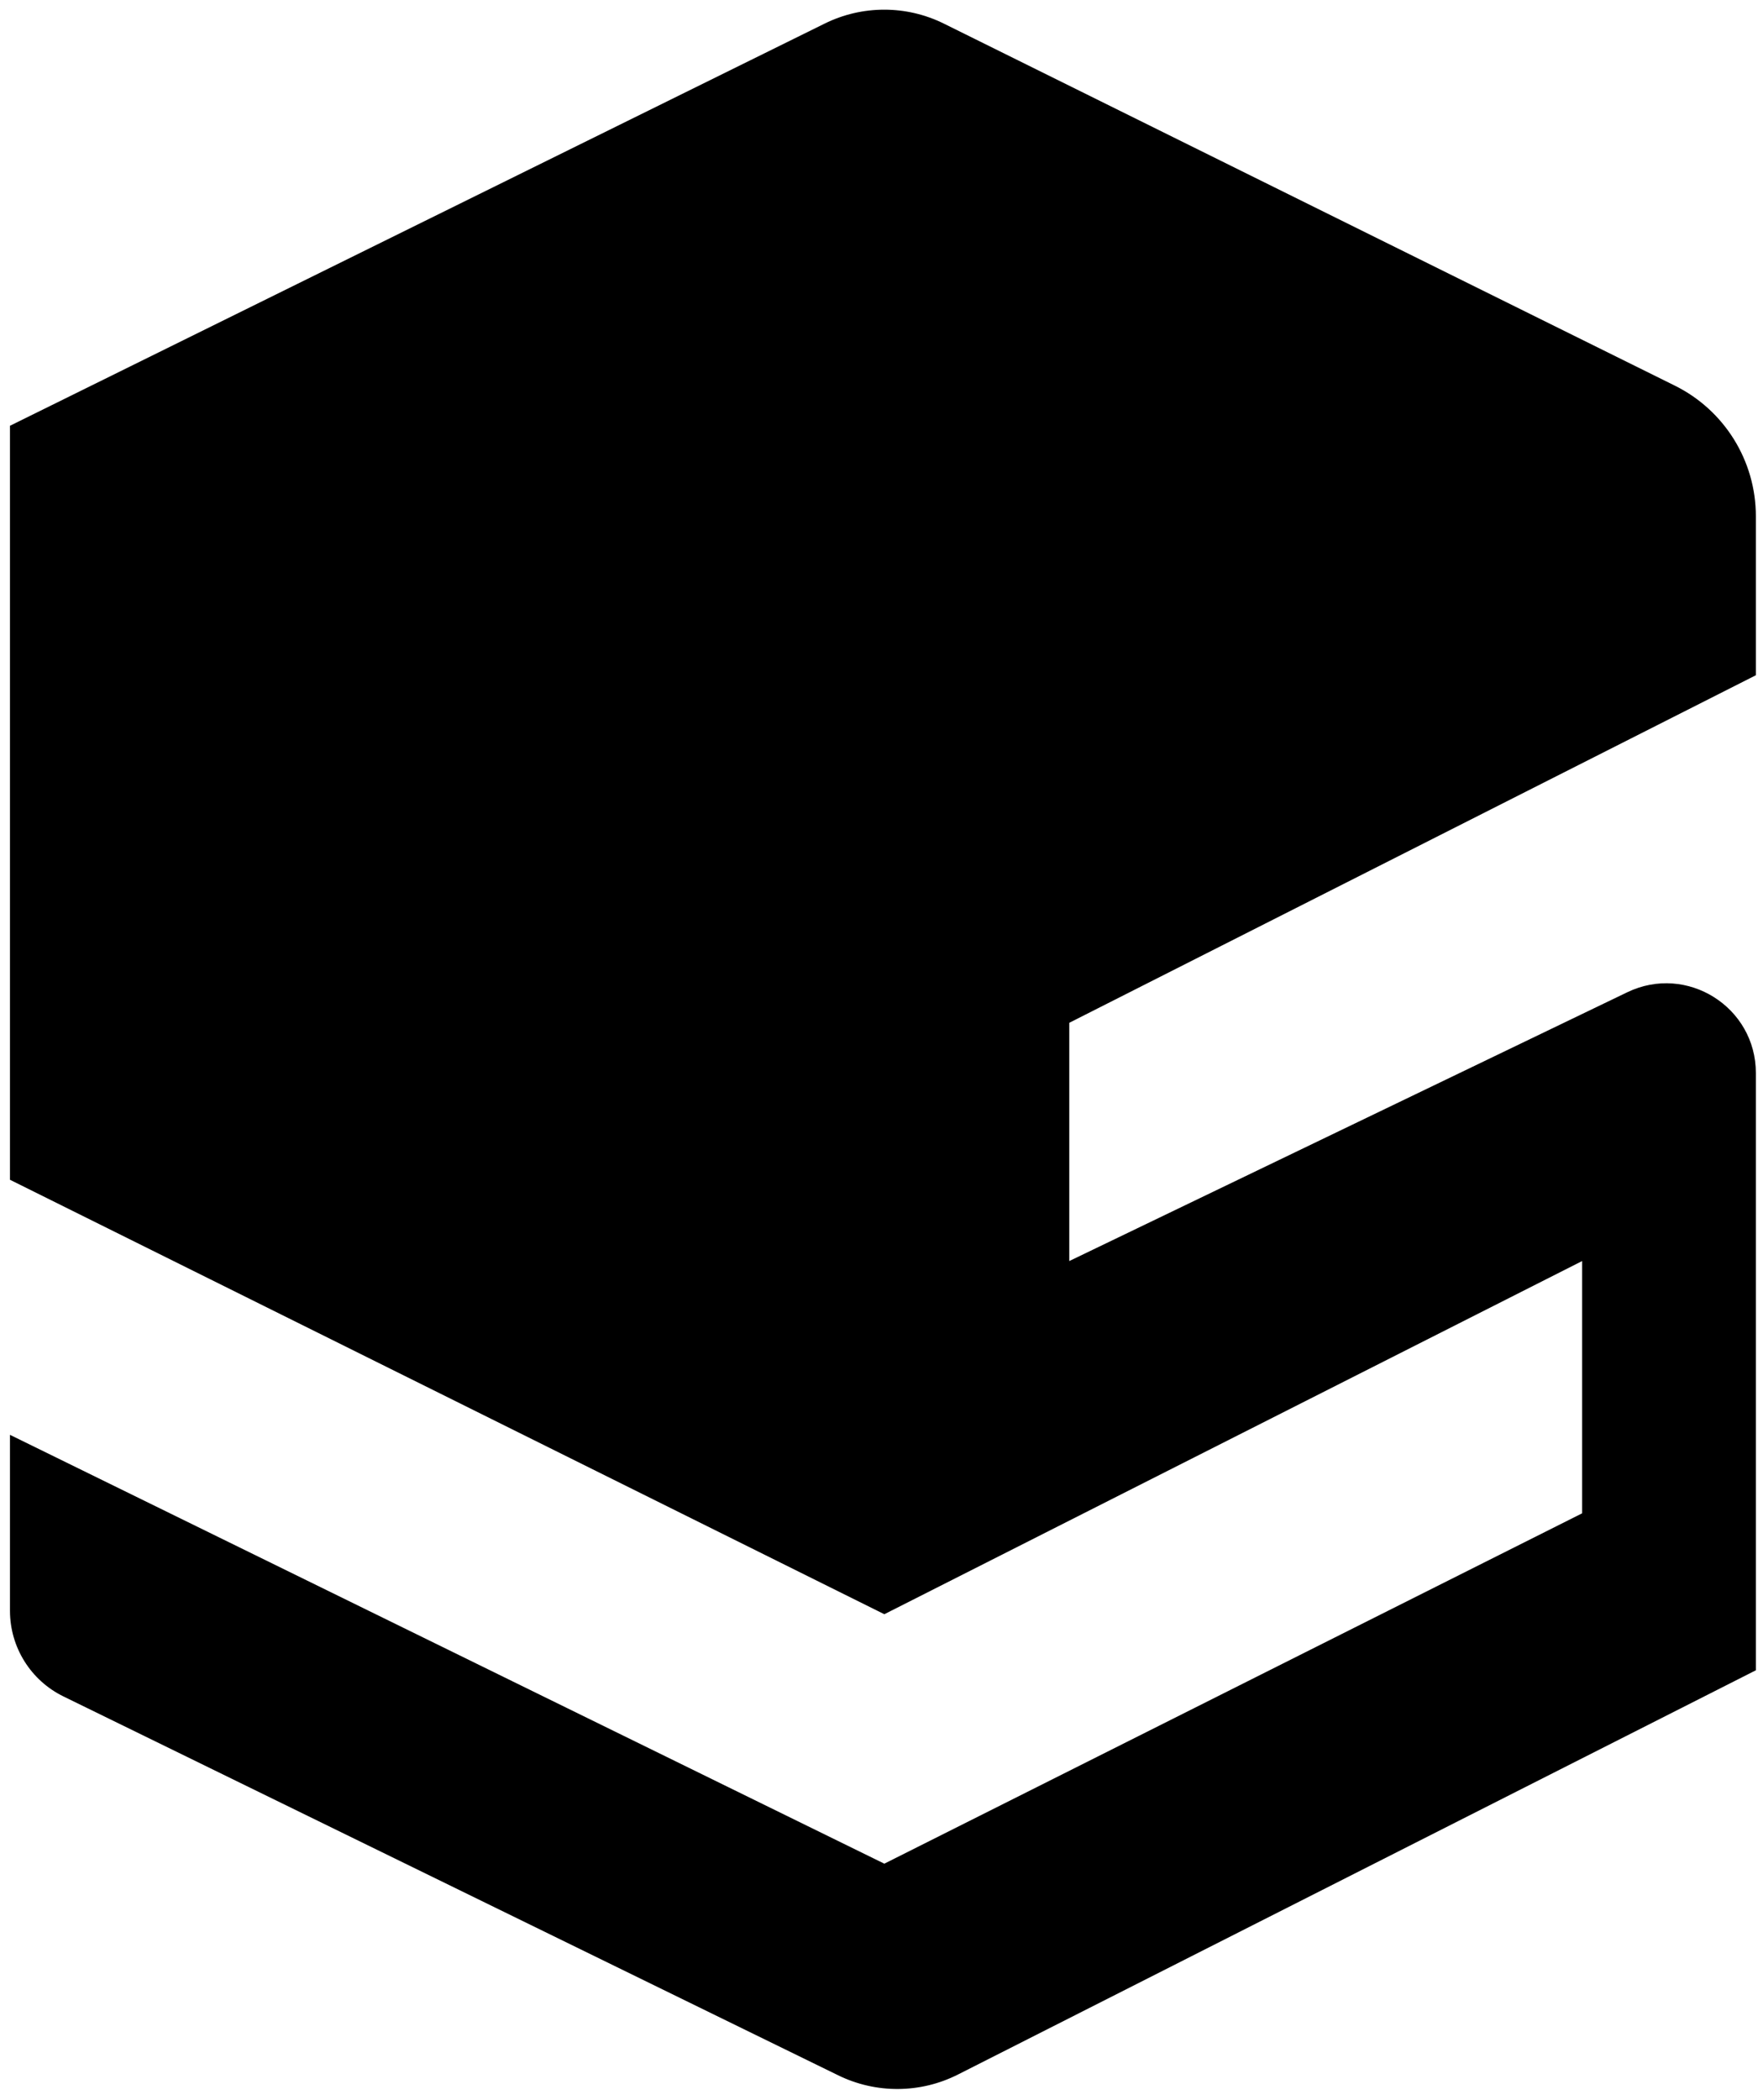 <svg width="131" height="156" viewBox="0 0 131 156" fill="none" xmlns="http://www.w3.org/2000/svg">
<path d="M124.447 28.646L70.138 1.756C67.347 0.374 64.072 0.372 61.279 1.751L0.741 31.628V87.637L65.71 119.91L117.56 93.675V112.414L65.71 138.44L0.741 106.584V119.655C0.741 122.359 2.282 124.827 4.711 126.015L62.282 154.161C65.097 155.538 68.394 155.515 71.189 154.099L130.47 124.074V79.71C130.47 74.8 125.34 71.577 120.915 73.708L79.453 93.675V75.977L130.47 50.159V38.349C130.47 34.233 128.137 30.472 124.447 28.646Z" fill="black"/>
</svg>
